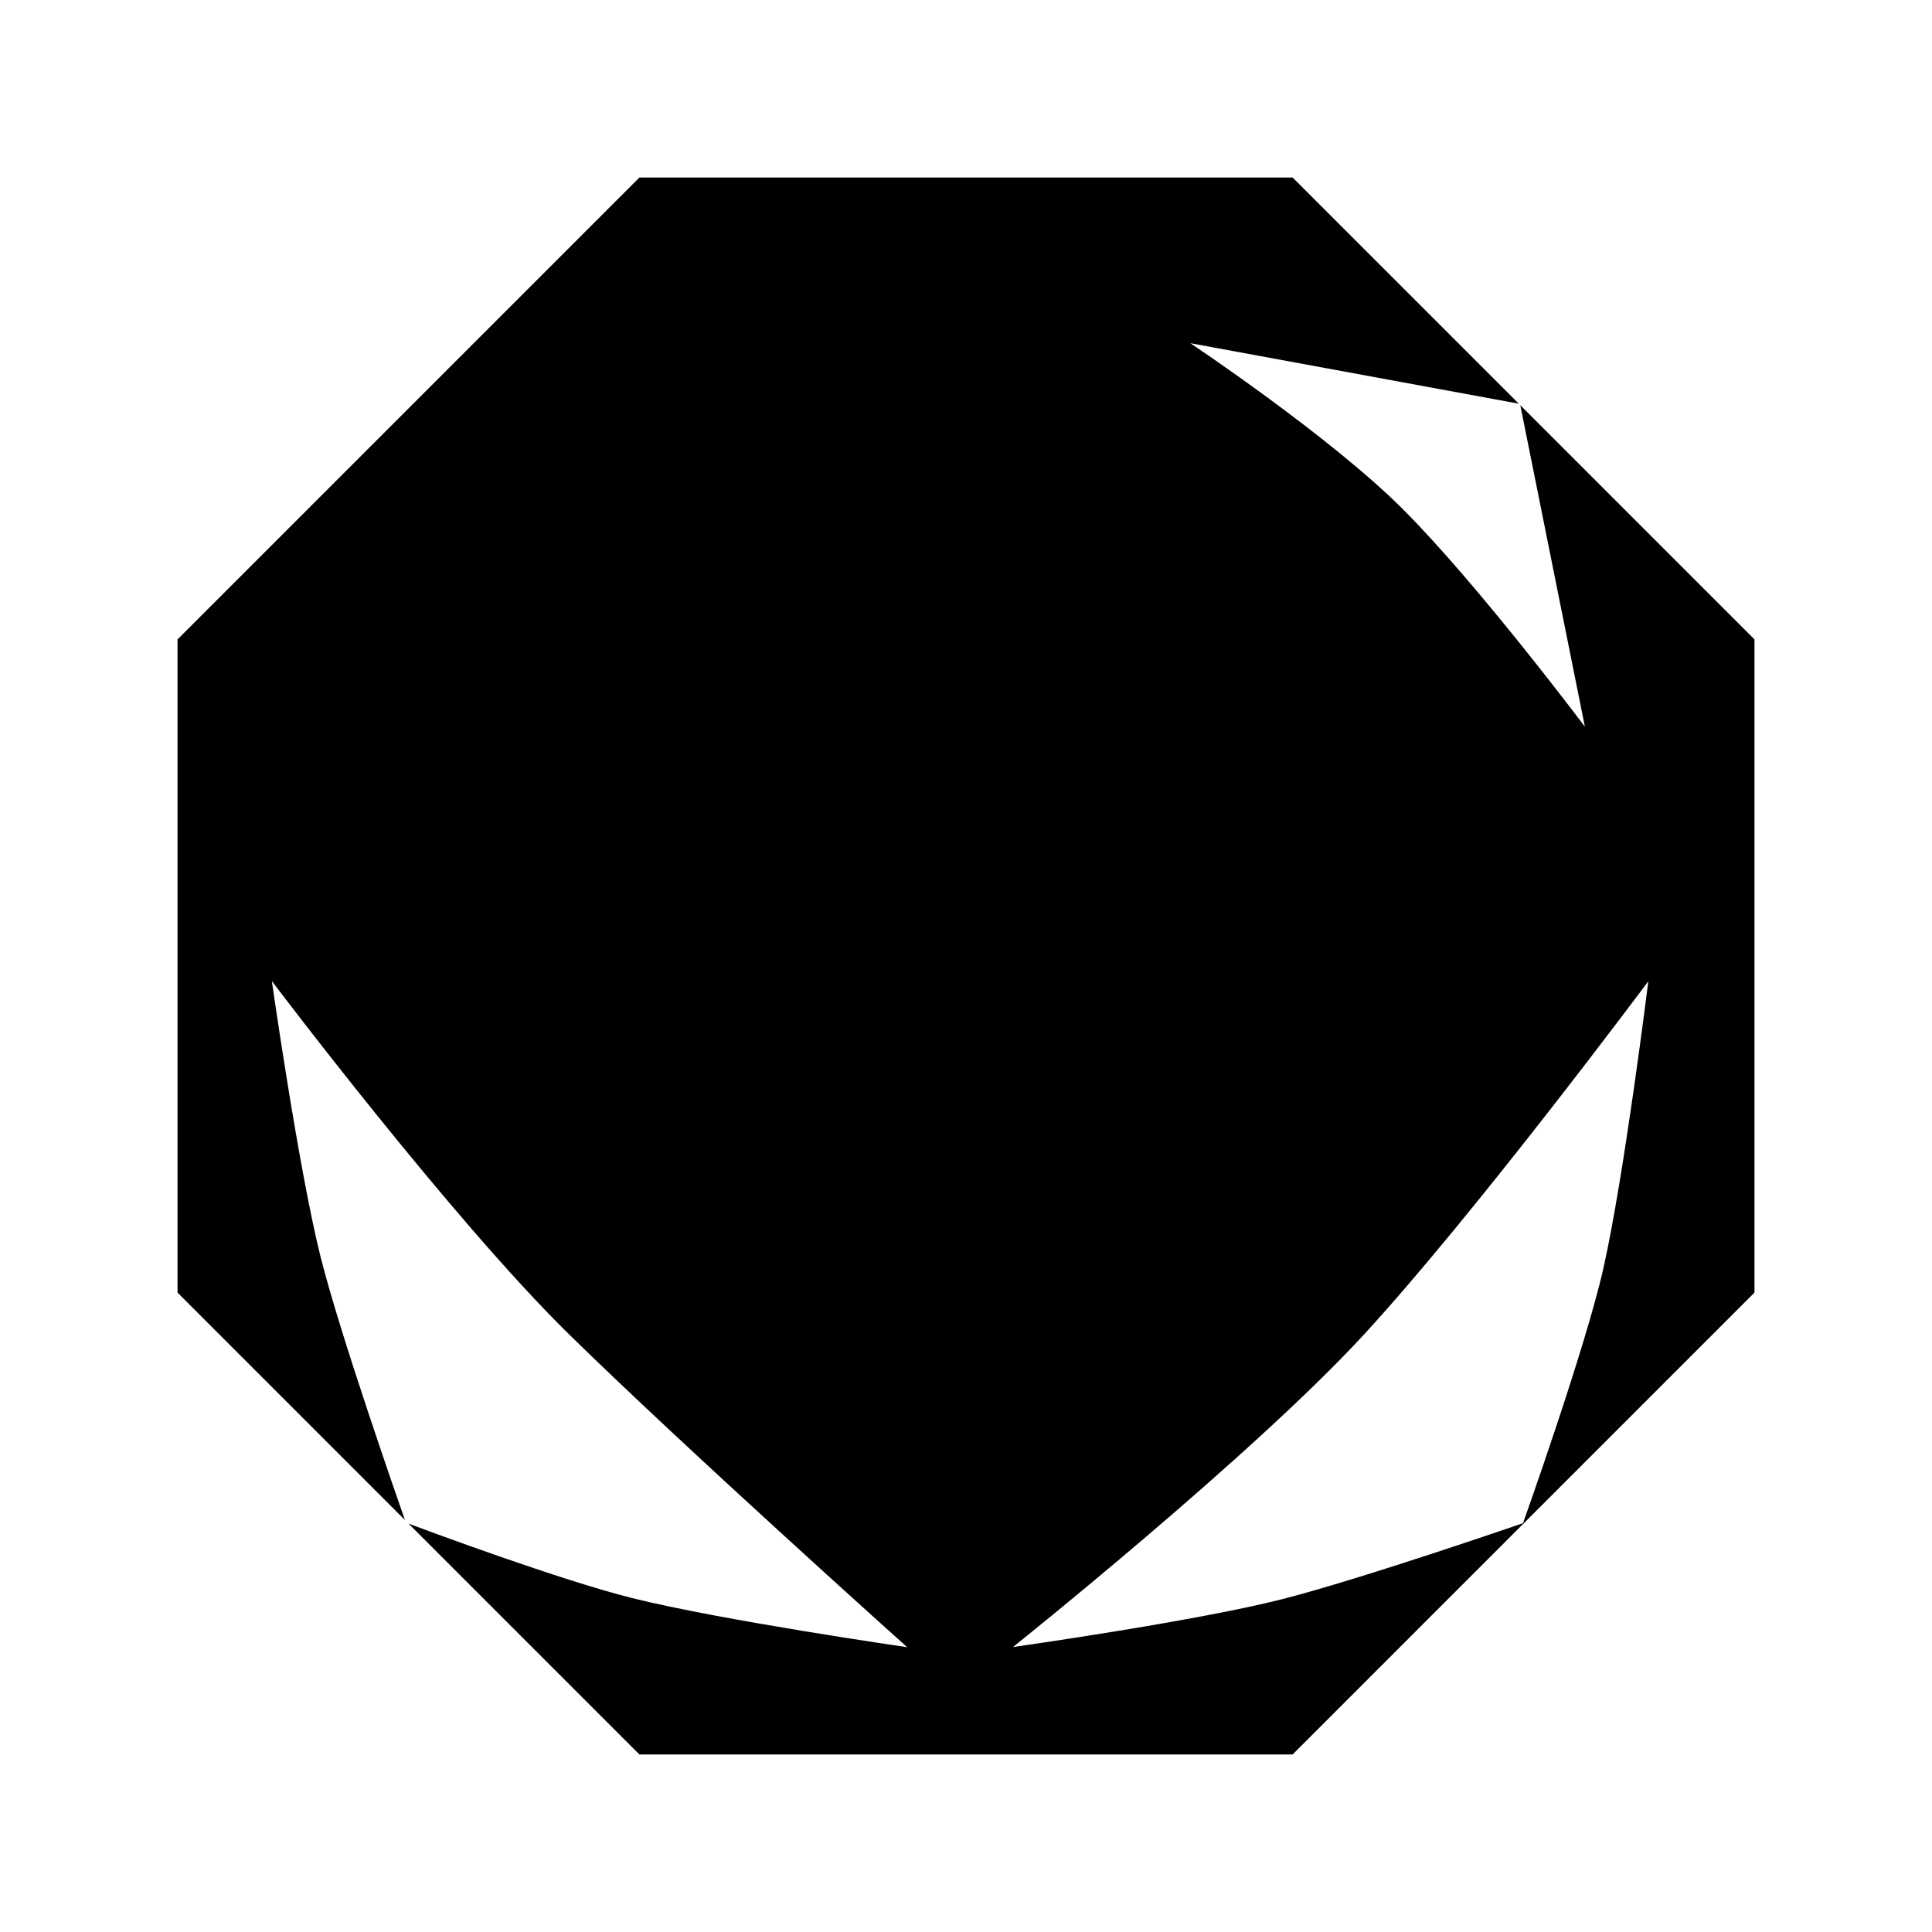 <!-- Generated by IcoMoon.io -->
<svg version="1.1" xmlns="http://www.w3.org/2000/svg" width="1200" height="1200" viewBox="0 0 1200 1200">
<title>type-rock-alt</title>
<path d="M397.147 110.266l-286.881 286.881v405.701l141.257 141.268c-4.938-14.070-40.495-115.931-52.4-163.448-13.774-55.015-30.271-171.327-30.271-171.327s111.429 147.698 184.648 219.479c73.219 71.781 209.97 194.288 209.97 194.288s-115.955-16.787-170.934-30.545c-44.318-11.085-126.025-41.441-138.751-46.202l143.368 143.368h405.701l286.881-286.881v-405.701l-145.455-145.468 40.123 199.705c0 0-66.148-88.227-113.086-135.164-45.268-45.272-131.985-103.057-131.985-103.057l204.015 37.575-140.482-140.475h-405.701zM1023.807 609.459c0 0-15.009 120.967-27.884 178.175-11.277 50.106-49.951 158.425-49.951 158.425s-99.703 34.464-149.585 47.215c-53.698 13.723-167.197 29.721-167.197 29.721s148.59-118.618 218.066-194.175c69.476-75.555 176.551-219.366 176.551-219.366z"></path>
</svg>
